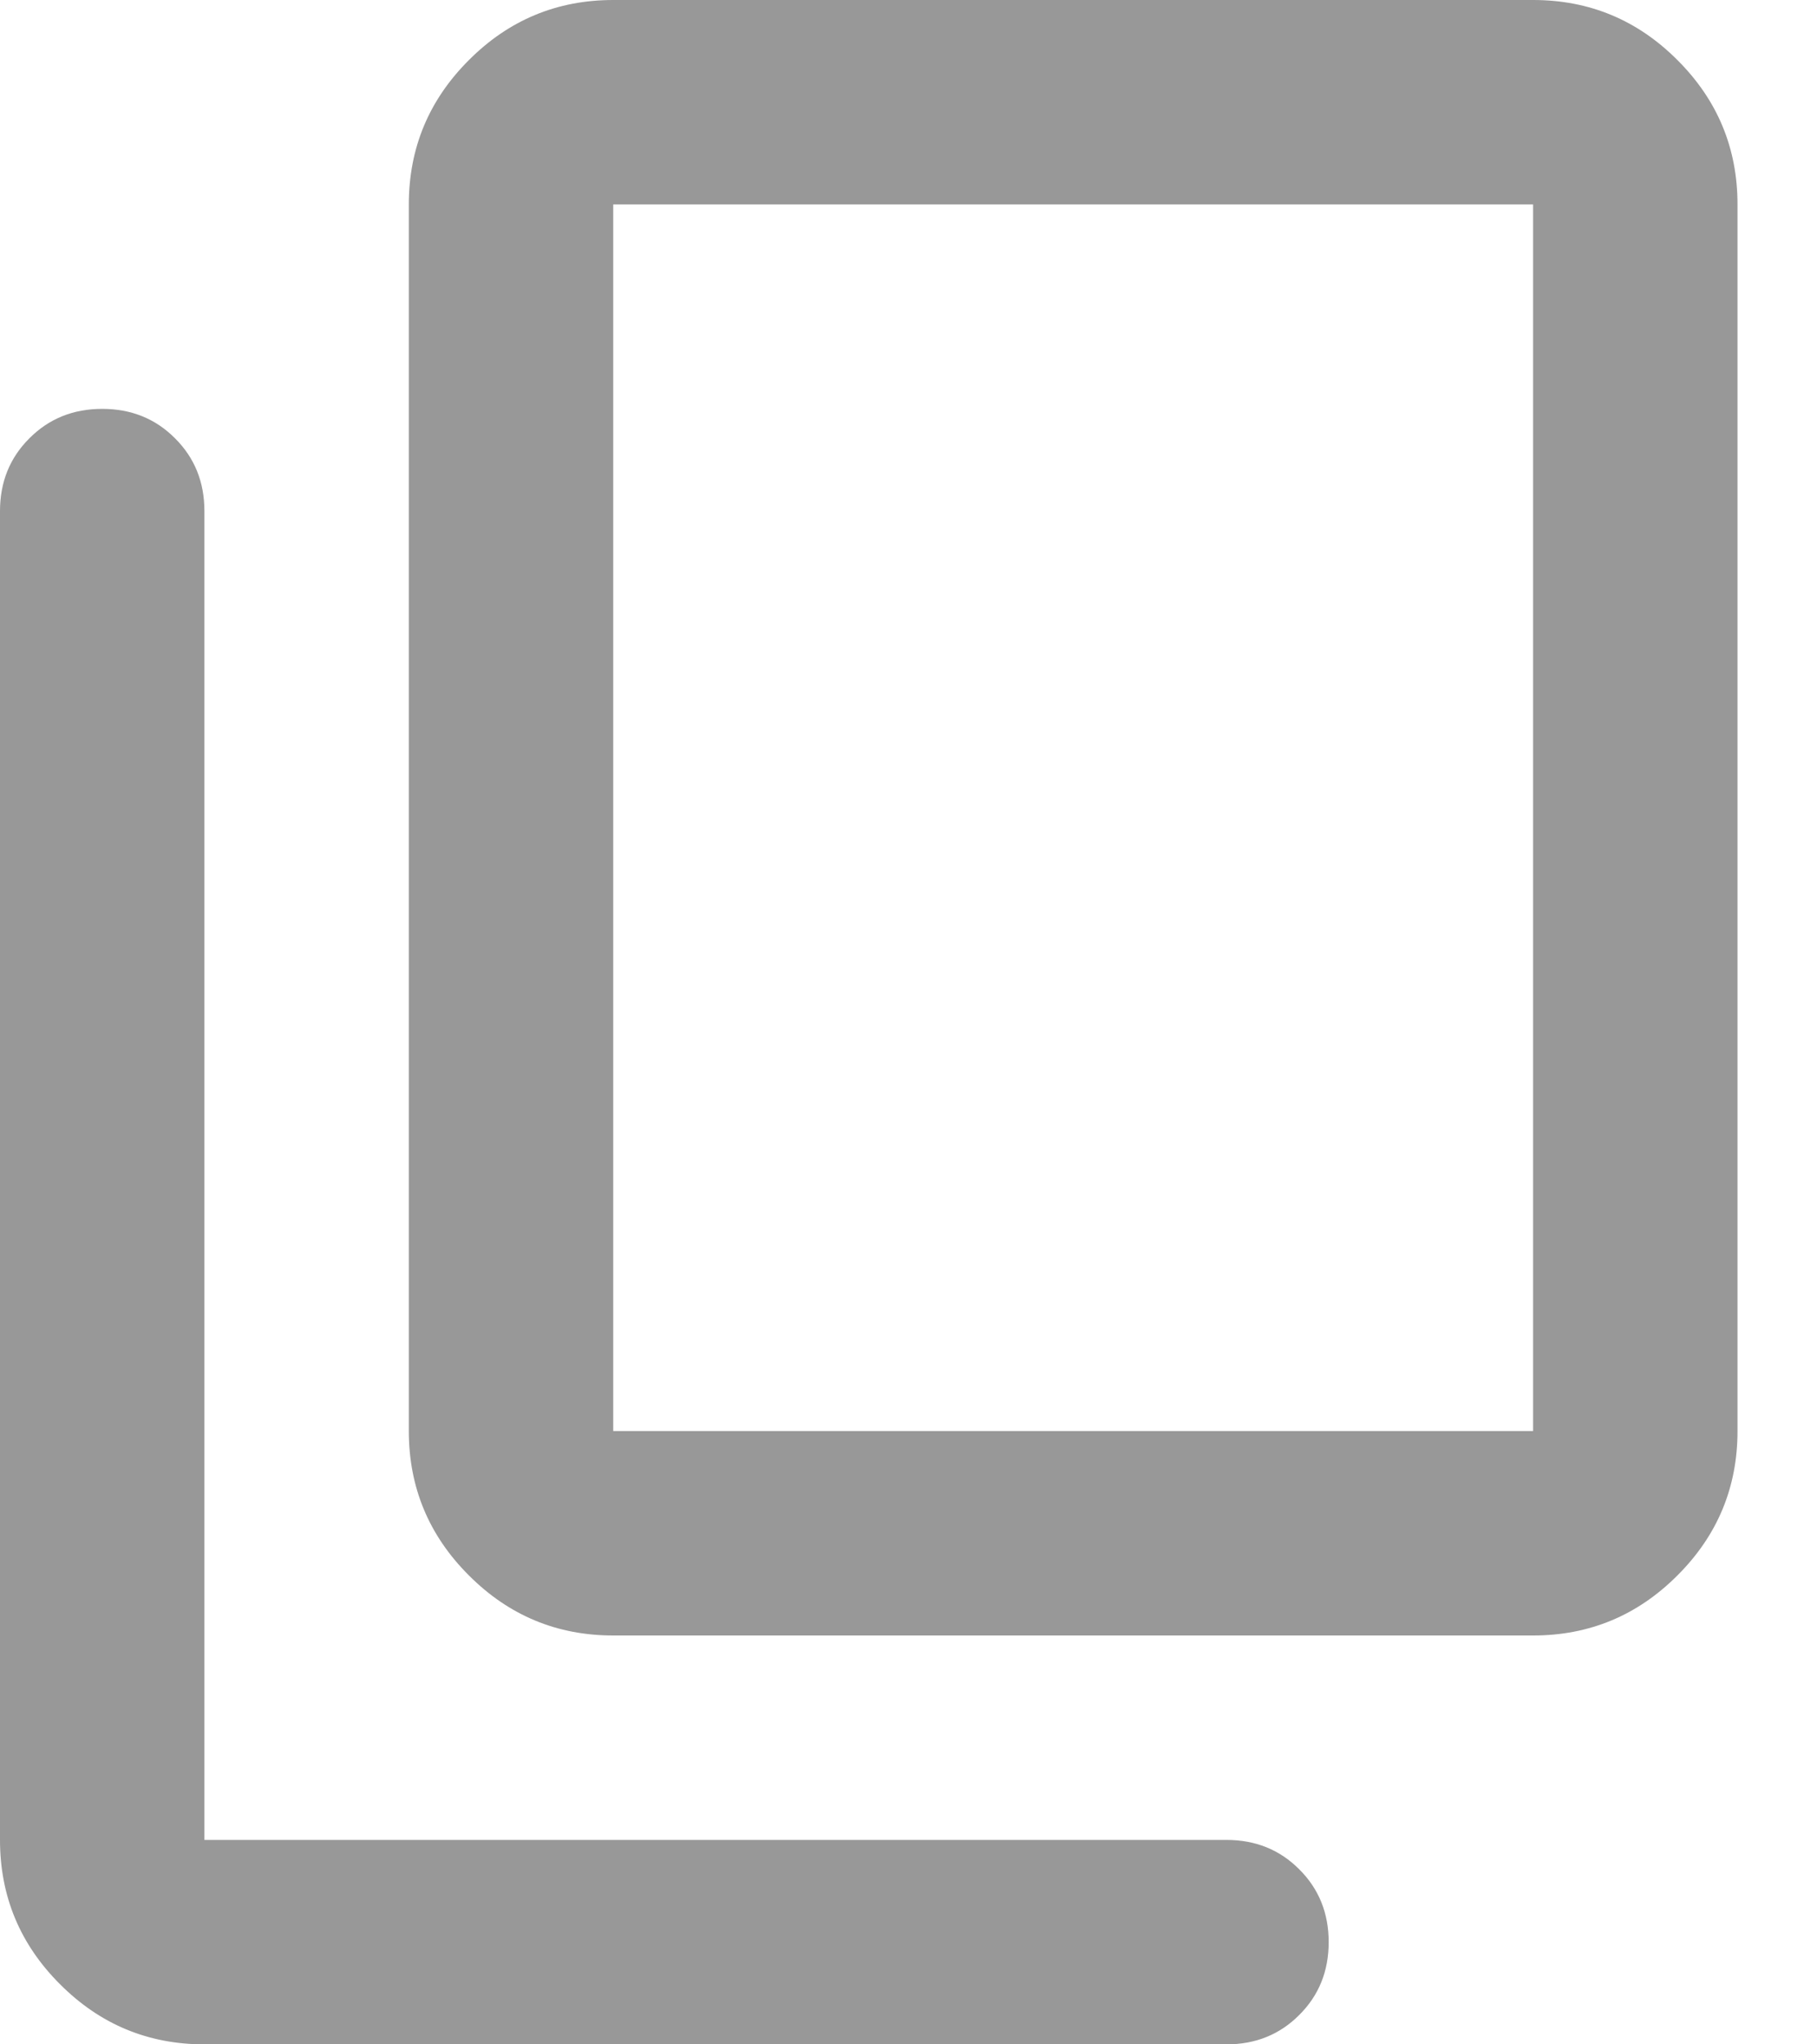<svg width="16" height="18" viewBox="0 0 16 18" fill="none" xmlns="http://www.w3.org/2000/svg">
<path d="M1.8 18C1.305 18 0.881 17.824 0.529 17.471C0.176 17.119 0 16.695 0 16.2V4.5C0 4.245 0.086 4.031 0.259 3.859C0.431 3.686 0.645 3.6 0.9 3.6C1.155 3.6 1.369 3.686 1.541 3.859C1.714 4.031 1.8 4.245 1.8 4.5V16.2H10.8C11.055 16.2 11.269 16.286 11.441 16.459C11.614 16.631 11.7 16.845 11.7 17.1C11.7 17.355 11.614 17.569 11.441 17.741C11.269 17.914 11.055 18 10.8 18H1.8ZM5.4 14.4C4.905 14.4 4.481 14.224 4.129 13.871C3.776 13.519 3.6 13.095 3.6 12.6V1.8C3.6 1.305 3.776 0.881 4.129 0.529C4.481 0.176 4.905 0 5.4 0H13.5C13.995 0 14.419 0.176 14.771 0.529C15.124 0.881 15.3 1.305 15.3 1.8V12.6C15.3 13.095 15.124 13.519 14.771 13.871C14.419 14.224 13.995 14.4 13.5 14.4H5.4ZM5.4 12.6H13.5V1.8H5.4V12.6Z" fill="#989898"/>
</svg>
